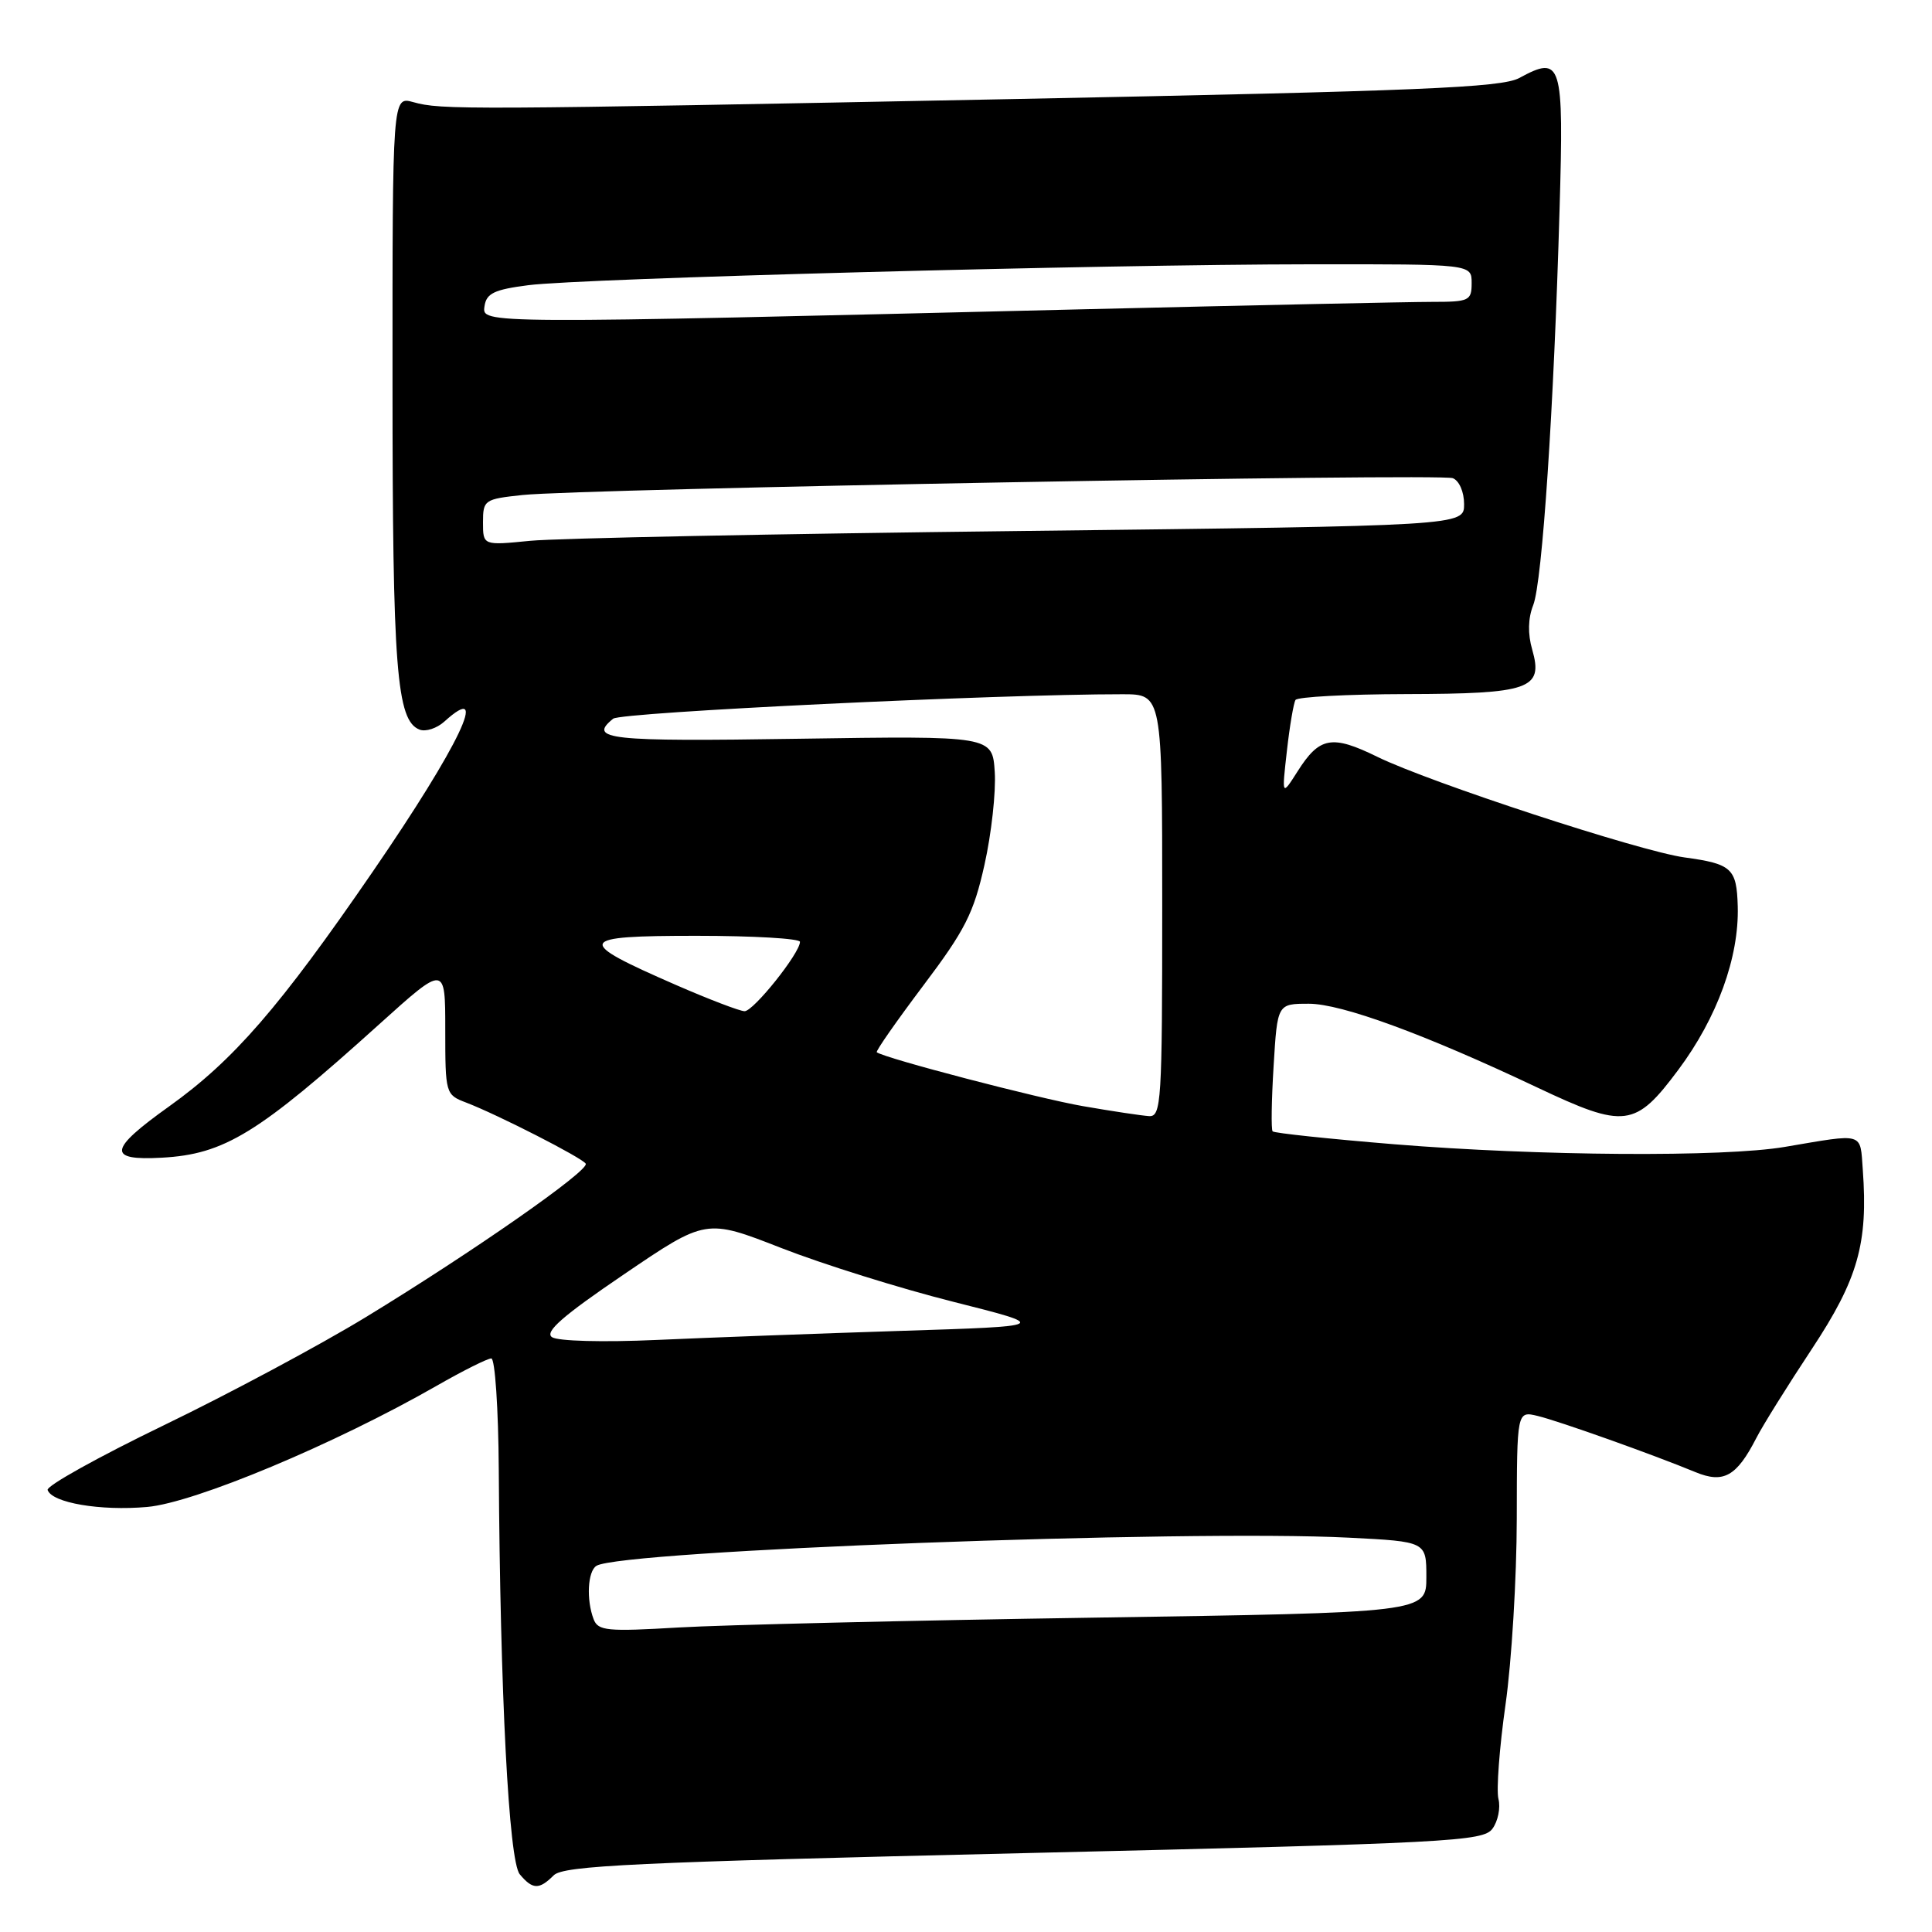<?xml version="1.0" encoding="UTF-8" standalone="no"?>
<!DOCTYPE svg PUBLIC "-//W3C//DTD SVG 1.1//EN" "http://www.w3.org/Graphics/SVG/1.1/DTD/svg11.dtd" >
<svg xmlns="http://www.w3.org/2000/svg" xmlns:xlink="http://www.w3.org/1999/xlink" version="1.1" viewBox="0 0 256 256">
 <g >
 <path fill="currentColor"
d=" M 73.37 248.49 C 74.66 247.20 84.05 246.76 135.66 245.55 C 192.25 244.22 196.53 244.00 197.76 242.31 C 198.49 241.32 198.85 239.54 198.55 238.36 C 198.26 237.19 198.68 231.56 199.49 225.86 C 200.30 220.16 200.97 209.08 200.98 201.23 C 201.00 186.96 201.00 186.96 203.75 187.62 C 206.57 188.30 219.01 192.73 224.67 195.07 C 228.38 196.60 230.11 195.63 232.71 190.57 C 233.57 188.88 236.89 183.57 240.07 178.76 C 246.19 169.50 247.54 164.77 246.83 155.00 C 246.46 149.97 247.12 150.17 236.50 151.97 C 228.37 153.35 203.92 153.18 184.75 151.62 C 176.08 150.91 168.83 150.14 168.63 149.91 C 168.42 149.69 168.48 145.79 168.76 141.25 C 169.26 133.00 169.26 133.00 173.43 133.00 C 177.76 133.00 188.77 137.03 203.70 144.10 C 215.31 149.59 216.68 149.41 222.39 141.75 C 227.54 134.85 230.45 126.83 230.26 120.10 C 230.12 115.06 229.48 114.47 223.19 113.61 C 217.29 112.80 189.42 103.67 182.52 100.29 C 176.48 97.33 174.84 97.62 171.93 102.22 C 169.84 105.50 169.84 105.50 170.52 99.50 C 170.89 96.20 171.41 93.16 171.66 92.75 C 171.91 92.34 178.50 91.99 186.31 91.97 C 202.73 91.93 204.52 91.30 203.03 86.09 C 202.42 83.99 202.47 81.93 203.16 80.18 C 204.36 77.14 205.90 54.02 206.65 27.75 C 207.22 8.15 206.95 7.28 201.30 10.34 C 198.95 11.61 188.11 12.06 134.50 13.12 C 61.23 14.56 58.47 14.57 54.75 13.53 C 52.00 12.77 52.00 12.77 52.01 50.63 C 52.01 88.67 52.54 95.50 55.60 96.68 C 56.41 96.99 57.88 96.51 58.87 95.62 C 65.04 90.03 60.90 98.73 49.39 115.50 C 37.06 133.46 30.94 140.51 22.40 146.61 C 14.37 152.34 14.16 153.81 21.45 153.40 C 29.75 152.94 34.19 150.21 50.25 135.72 C 59.00 127.83 59.00 127.83 59.00 136.44 C 59.00 144.90 59.04 145.06 61.75 146.09 C 65.93 147.69 77.13 153.41 77.61 154.19 C 78.16 155.06 62.68 165.87 48.47 174.53 C 42.43 178.21 30.41 184.65 21.74 188.84 C 13.08 193.03 6.13 196.89 6.31 197.43 C 6.88 199.13 13.29 200.23 19.50 199.68 C 25.77 199.13 44.37 191.35 57.85 183.63 C 61.34 181.63 64.60 180.00 65.10 180.00 C 65.59 180.00 66.04 186.64 66.09 194.75 C 66.27 224.41 67.42 246.60 68.87 248.35 C 70.57 250.39 71.44 250.42 73.37 248.49 Z  M 78.66 214.56 C 77.67 211.97 77.87 208.20 79.03 207.48 C 82.31 205.45 157.20 202.65 178.75 203.75 C 189.00 204.27 189.00 204.27 189.00 208.97 C 189.00 213.68 189.00 213.68 144.75 214.35 C 120.41 214.72 95.73 215.31 89.91 215.65 C 80.46 216.21 79.25 216.10 78.66 214.56 Z  M 73.14 177.18 C 72.13 176.49 74.57 174.36 82.67 168.86 C 93.55 161.47 93.55 161.47 103.53 165.37 C 109.01 167.51 119.26 170.72 126.30 172.49 C 139.11 175.72 139.11 175.72 119.30 176.35 C 108.41 176.70 93.88 177.24 87.00 177.55 C 79.87 177.87 73.92 177.71 73.14 177.18 Z  M 143.50 146.57 C 137.65 145.56 117.24 140.23 116.18 139.43 C 116.00 139.30 118.77 135.34 122.32 130.62 C 127.88 123.25 129.02 121.01 130.45 114.58 C 131.37 110.47 131.98 104.94 131.81 102.30 C 131.50 97.50 131.50 97.50 105.75 97.89 C 80.57 98.28 77.85 97.98 81.25 95.23 C 82.32 94.37 132.20 91.98 148.75 91.99 C 154.00 92.00 154.00 92.00 154.00 120.00 C 154.00 146.04 153.88 147.99 152.25 147.89 C 151.29 147.83 147.35 147.24 143.50 146.57 Z  M 89.56 130.51 C 76.06 124.62 76.32 124.00 92.29 124.00 C 99.83 124.00 106.00 124.36 106.00 124.80 C 106.00 126.29 99.84 134.00 98.66 133.99 C 98.02 133.98 93.92 132.41 89.56 130.51 Z  M 64.00 69.21 C 64.00 66.25 64.18 66.13 69.25 65.59 C 77.21 64.76 190.77 62.70 192.50 63.36 C 193.35 63.69 194.00 65.17 194.00 66.81 C 194.00 69.67 194.00 69.67 135.25 70.36 C 102.94 70.73 73.69 71.32 70.25 71.66 C 64.00 72.28 64.00 72.28 64.00 69.21 Z  M 64.20 40.57 C 64.45 38.87 65.48 38.37 70.00 37.79 C 77.01 36.88 145.86 35.04 173.75 35.02 C 195.00 35.00 195.00 35.00 195.00 37.50 C 195.00 39.85 194.68 40.00 189.75 40.00 C 186.86 40.00 166.28 40.44 144.00 40.97 C 63.14 42.93 63.87 42.93 64.20 40.57 Z "/>
</g>
</svg>